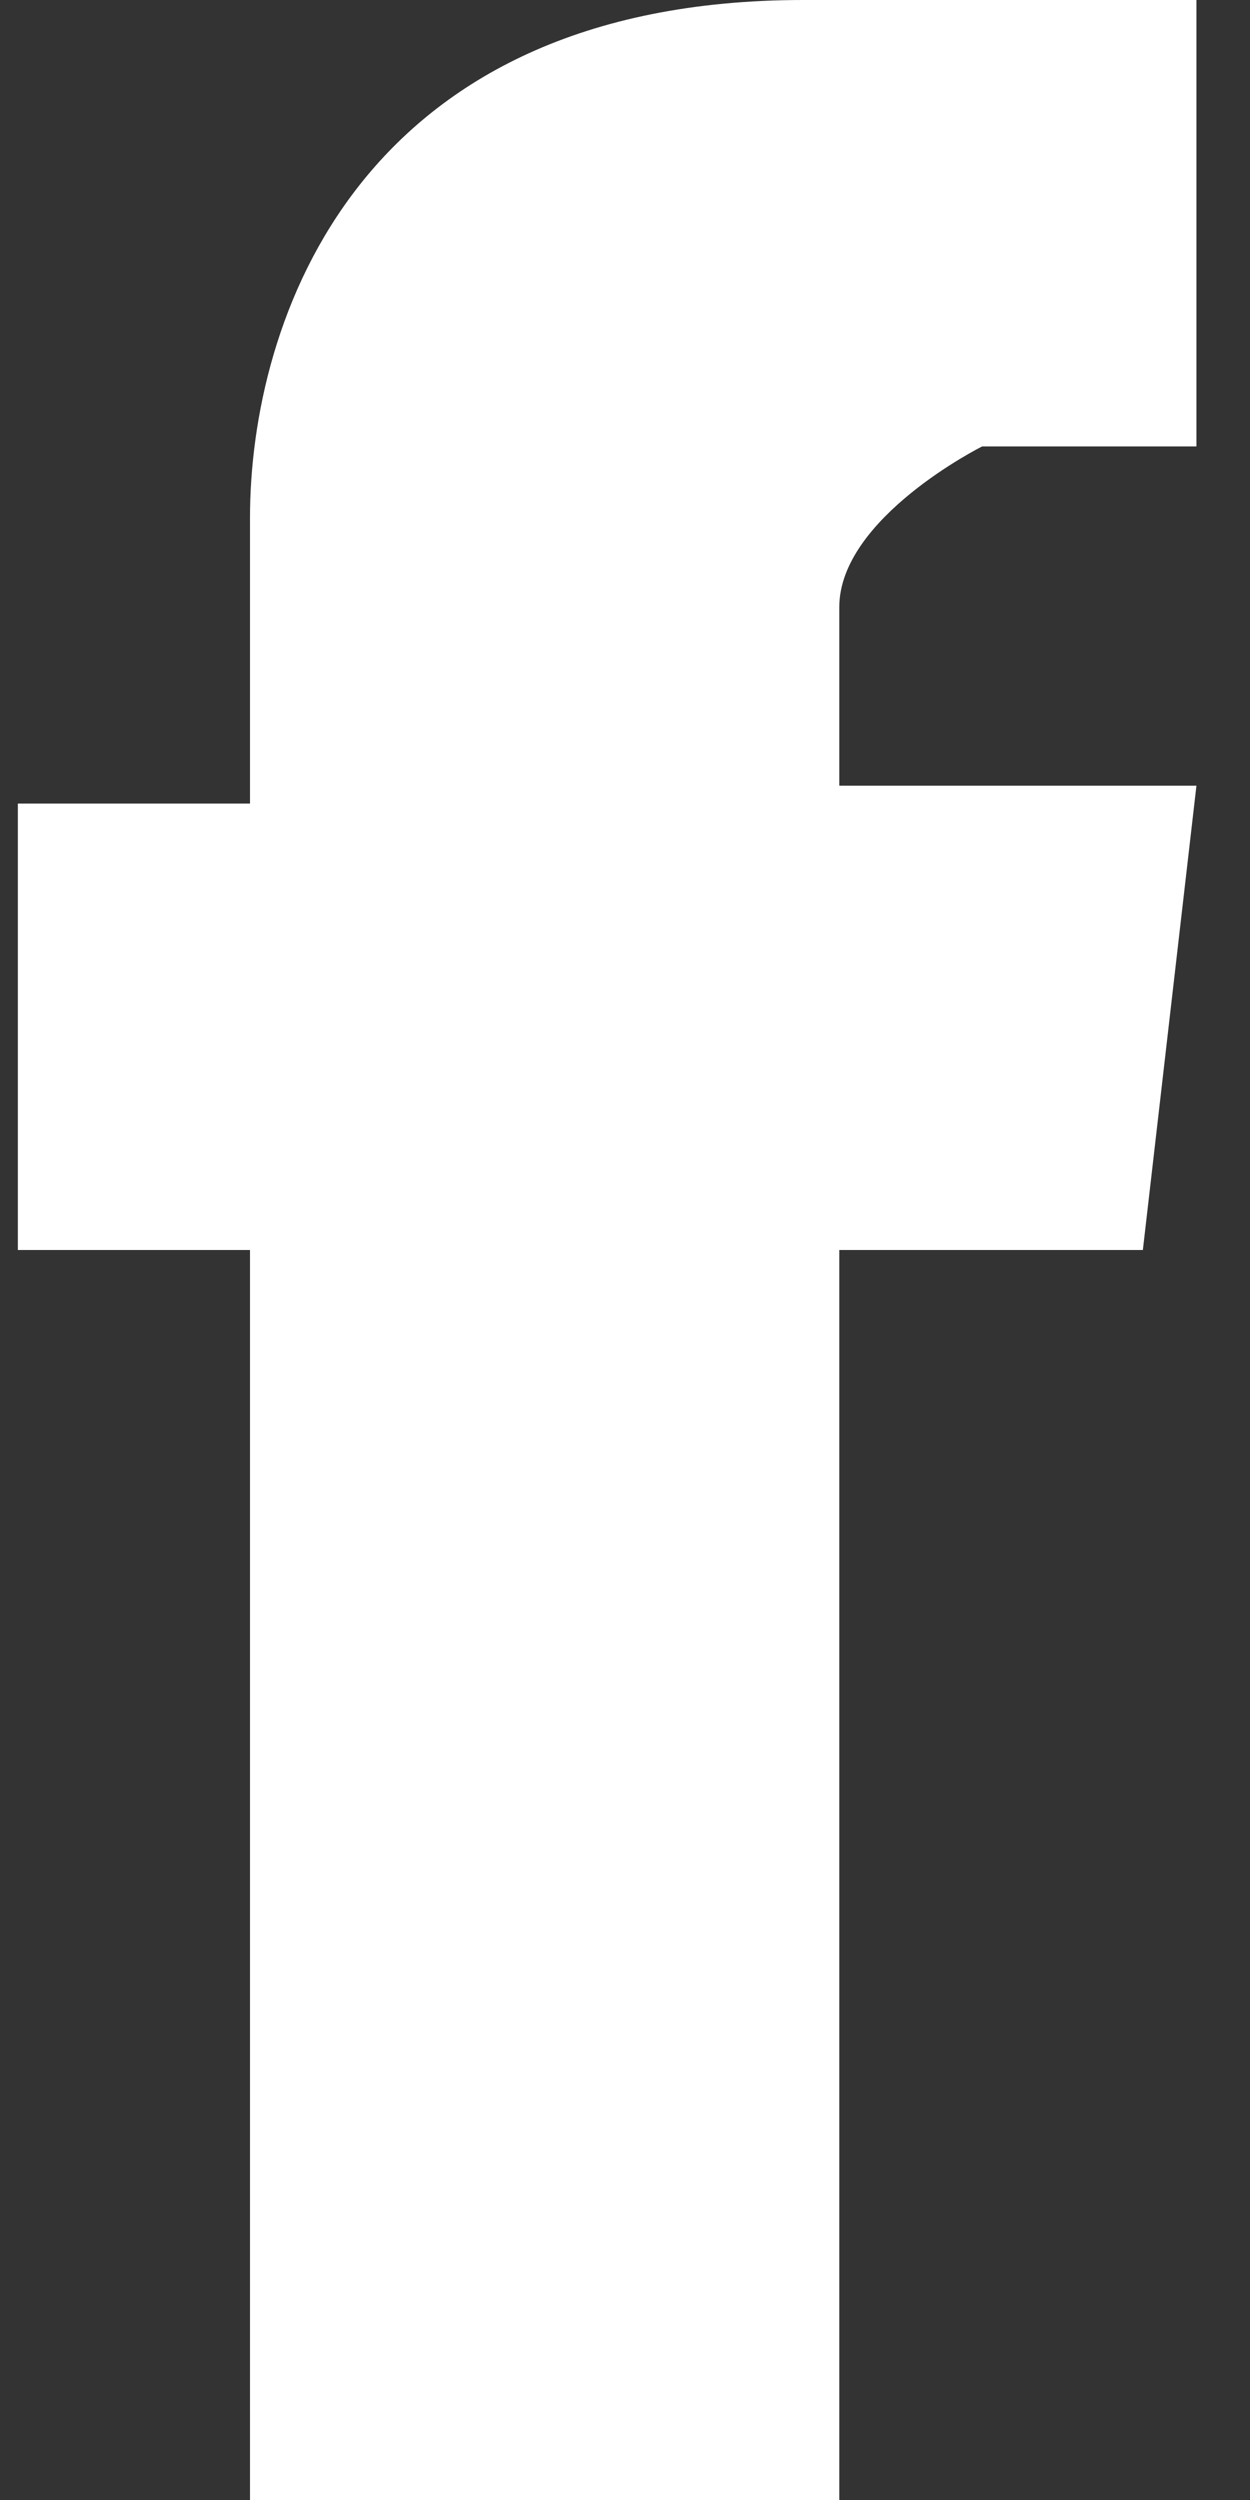 <svg xmlns="http://www.w3.org/2000/svg" viewBox="37 15 7 14"><rect x="37" y="15" width="7" height="14" fill="#333333" stroke="none"/><path fill="#FFF" d="M43.4 22h-1.7v7h-3.3v-7h-1.3v-2.5h1.3v-1.6c0-1.1.6-2.9 3.1-2.9h2.2v2.5h-1.2s-.8.4-.8.9v1h2l-.3 2.6z"/></svg>